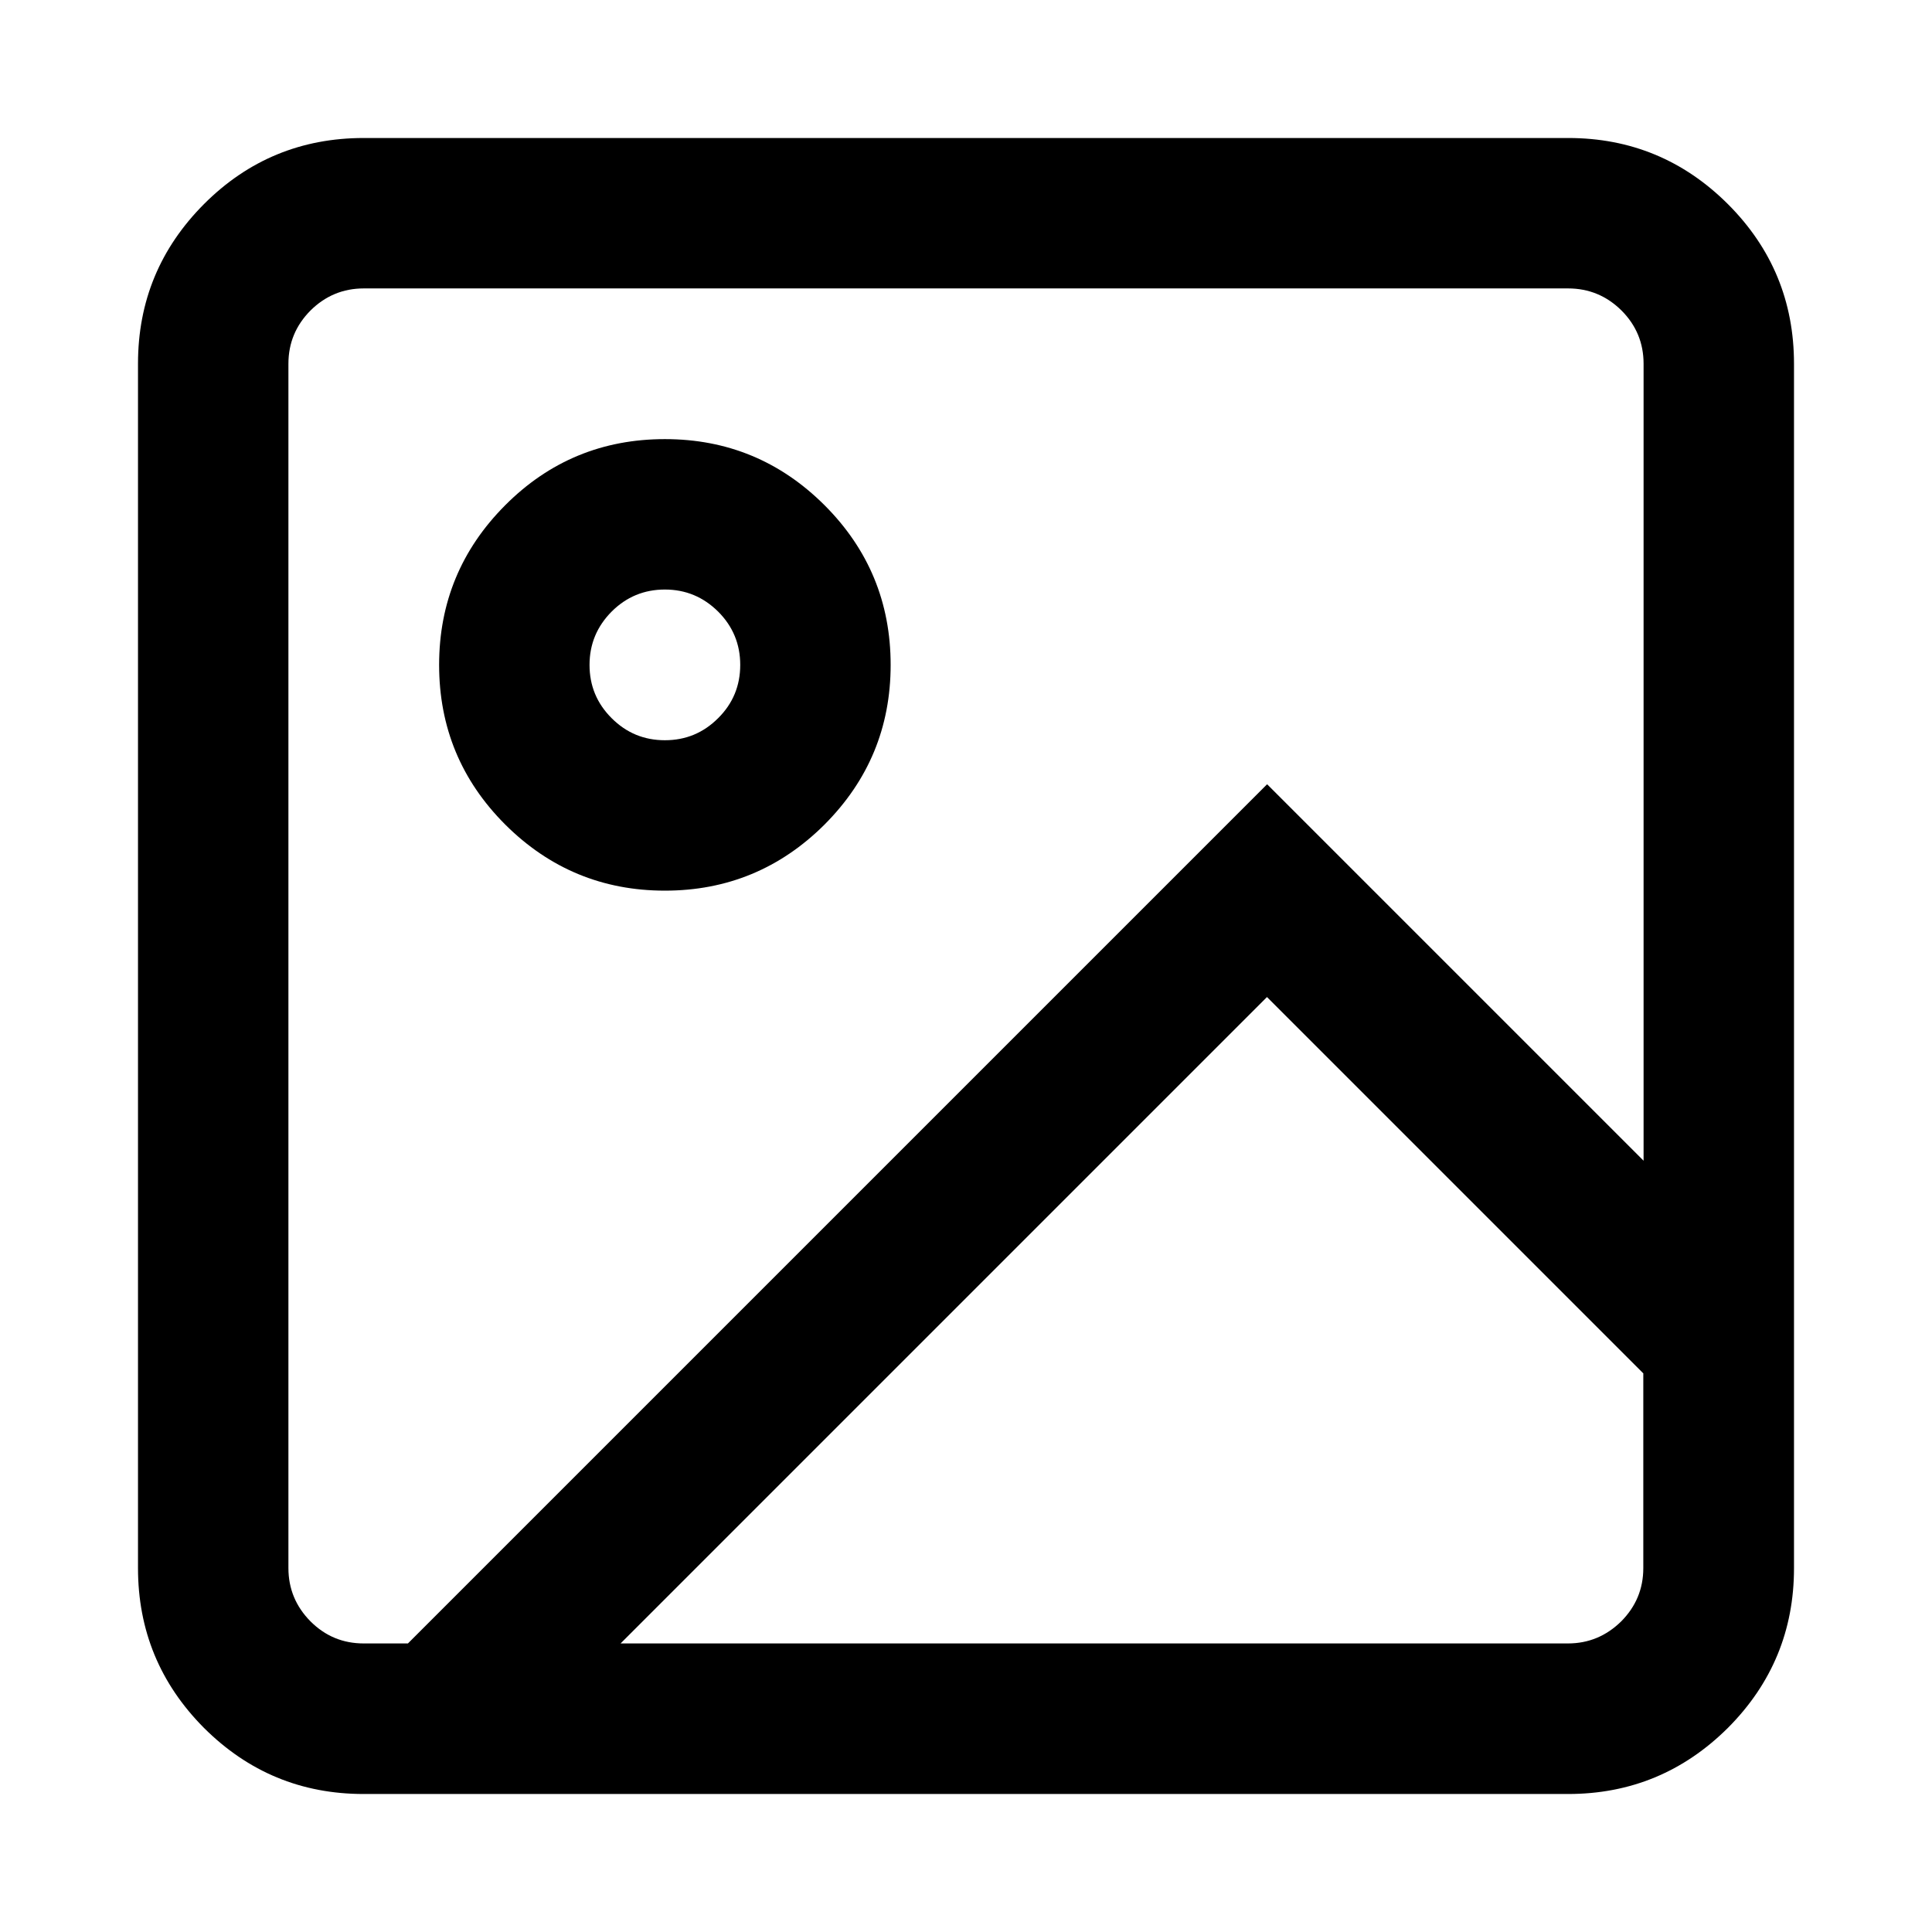 <?xml version="1.0" encoding="utf-8"?>
<!-- Generator: Adobe Illustrator 16.0.3, SVG Export Plug-In . SVG Version: 6.00 Build 0)  -->
<!DOCTYPE svg PUBLIC "-//W3C//DTD SVG 1.1//EN" "http://www.w3.org/Graphics/SVG/1.1/DTD/svg11.dtd">
<svg version="1.1" id="Layer_1" xmlns="http://www.w3.org/2000/svg" xmlns:xlink="http://www.w3.org/1999/xlink" x="0px" y="0px"
	 width="14px" height="14px" viewBox="9 9 14 14" enable-background="new 9 9 14 14" xml:space="preserve">
<path d="M11.636,10h8.728c0.451,0,0.837,0.16,1.157,0.479C21.84,10.798,22,11.184,22,11.636v8.728c0,0.451-0.16,0.837-0.479,1.157
	C21.2,21.84,20.814,22,20.363,22h-8.728c-0.452,0-0.837-0.16-1.157-0.479C10.159,21.2,10,20.814,10,20.363v-8.728
	c0-0.452,0.16-0.837,0.479-1.157C10.798,10.159,11.184,10,11.636,10z M20.909,18.953l-2.728-2.728l-4.684,4.684h6.865
	c0.15,0,0.278-0.054,0.386-0.16c0.106-0.107,0.16-0.235,0.16-0.386V18.953L20.909,18.953z M20.363,11.09h-8.727
	c-0.15,0-0.279,0.054-0.386,0.16c-0.106,0.107-0.16,0.235-0.16,0.386v8.727c0,0.15,0.054,0.279,0.16,0.386
	c0.107,0.107,0.235,0.16,0.386,0.16h0.32l6.226-6.226l2.728,2.728v-5.775c0-0.15-0.053-0.279-0.16-0.386
	C20.643,11.144,20.514,11.09,20.363,11.09z M13.818,12.182c0.452,0,0.837,0.16,1.157,0.479c0.319,0.319,0.479,0.705,0.479,1.157
	s-0.16,0.837-0.479,1.157c-0.32,0.319-0.706,0.479-1.157,0.479s-0.837-0.16-1.157-0.479c-0.32-0.32-0.479-0.706-0.479-1.157
	s0.16-0.837,0.479-1.157C12.98,12.341,13.366,12.182,13.818,12.182z M13.818,13.272c-0.15,0-0.279,0.053-0.386,0.16
	c-0.106,0.107-0.16,0.235-0.16,0.386c0,0.151,0.053,0.279,0.16,0.386c0.107,0.107,0.235,0.16,0.386,0.16
	c0.151,0,0.279-0.053,0.386-0.16c0.107-0.106,0.16-0.235,0.16-0.386c0-0.15-0.053-0.279-0.16-0.386
	C14.097,13.326,13.969,13.272,13.818,13.272z"/>
</svg>
